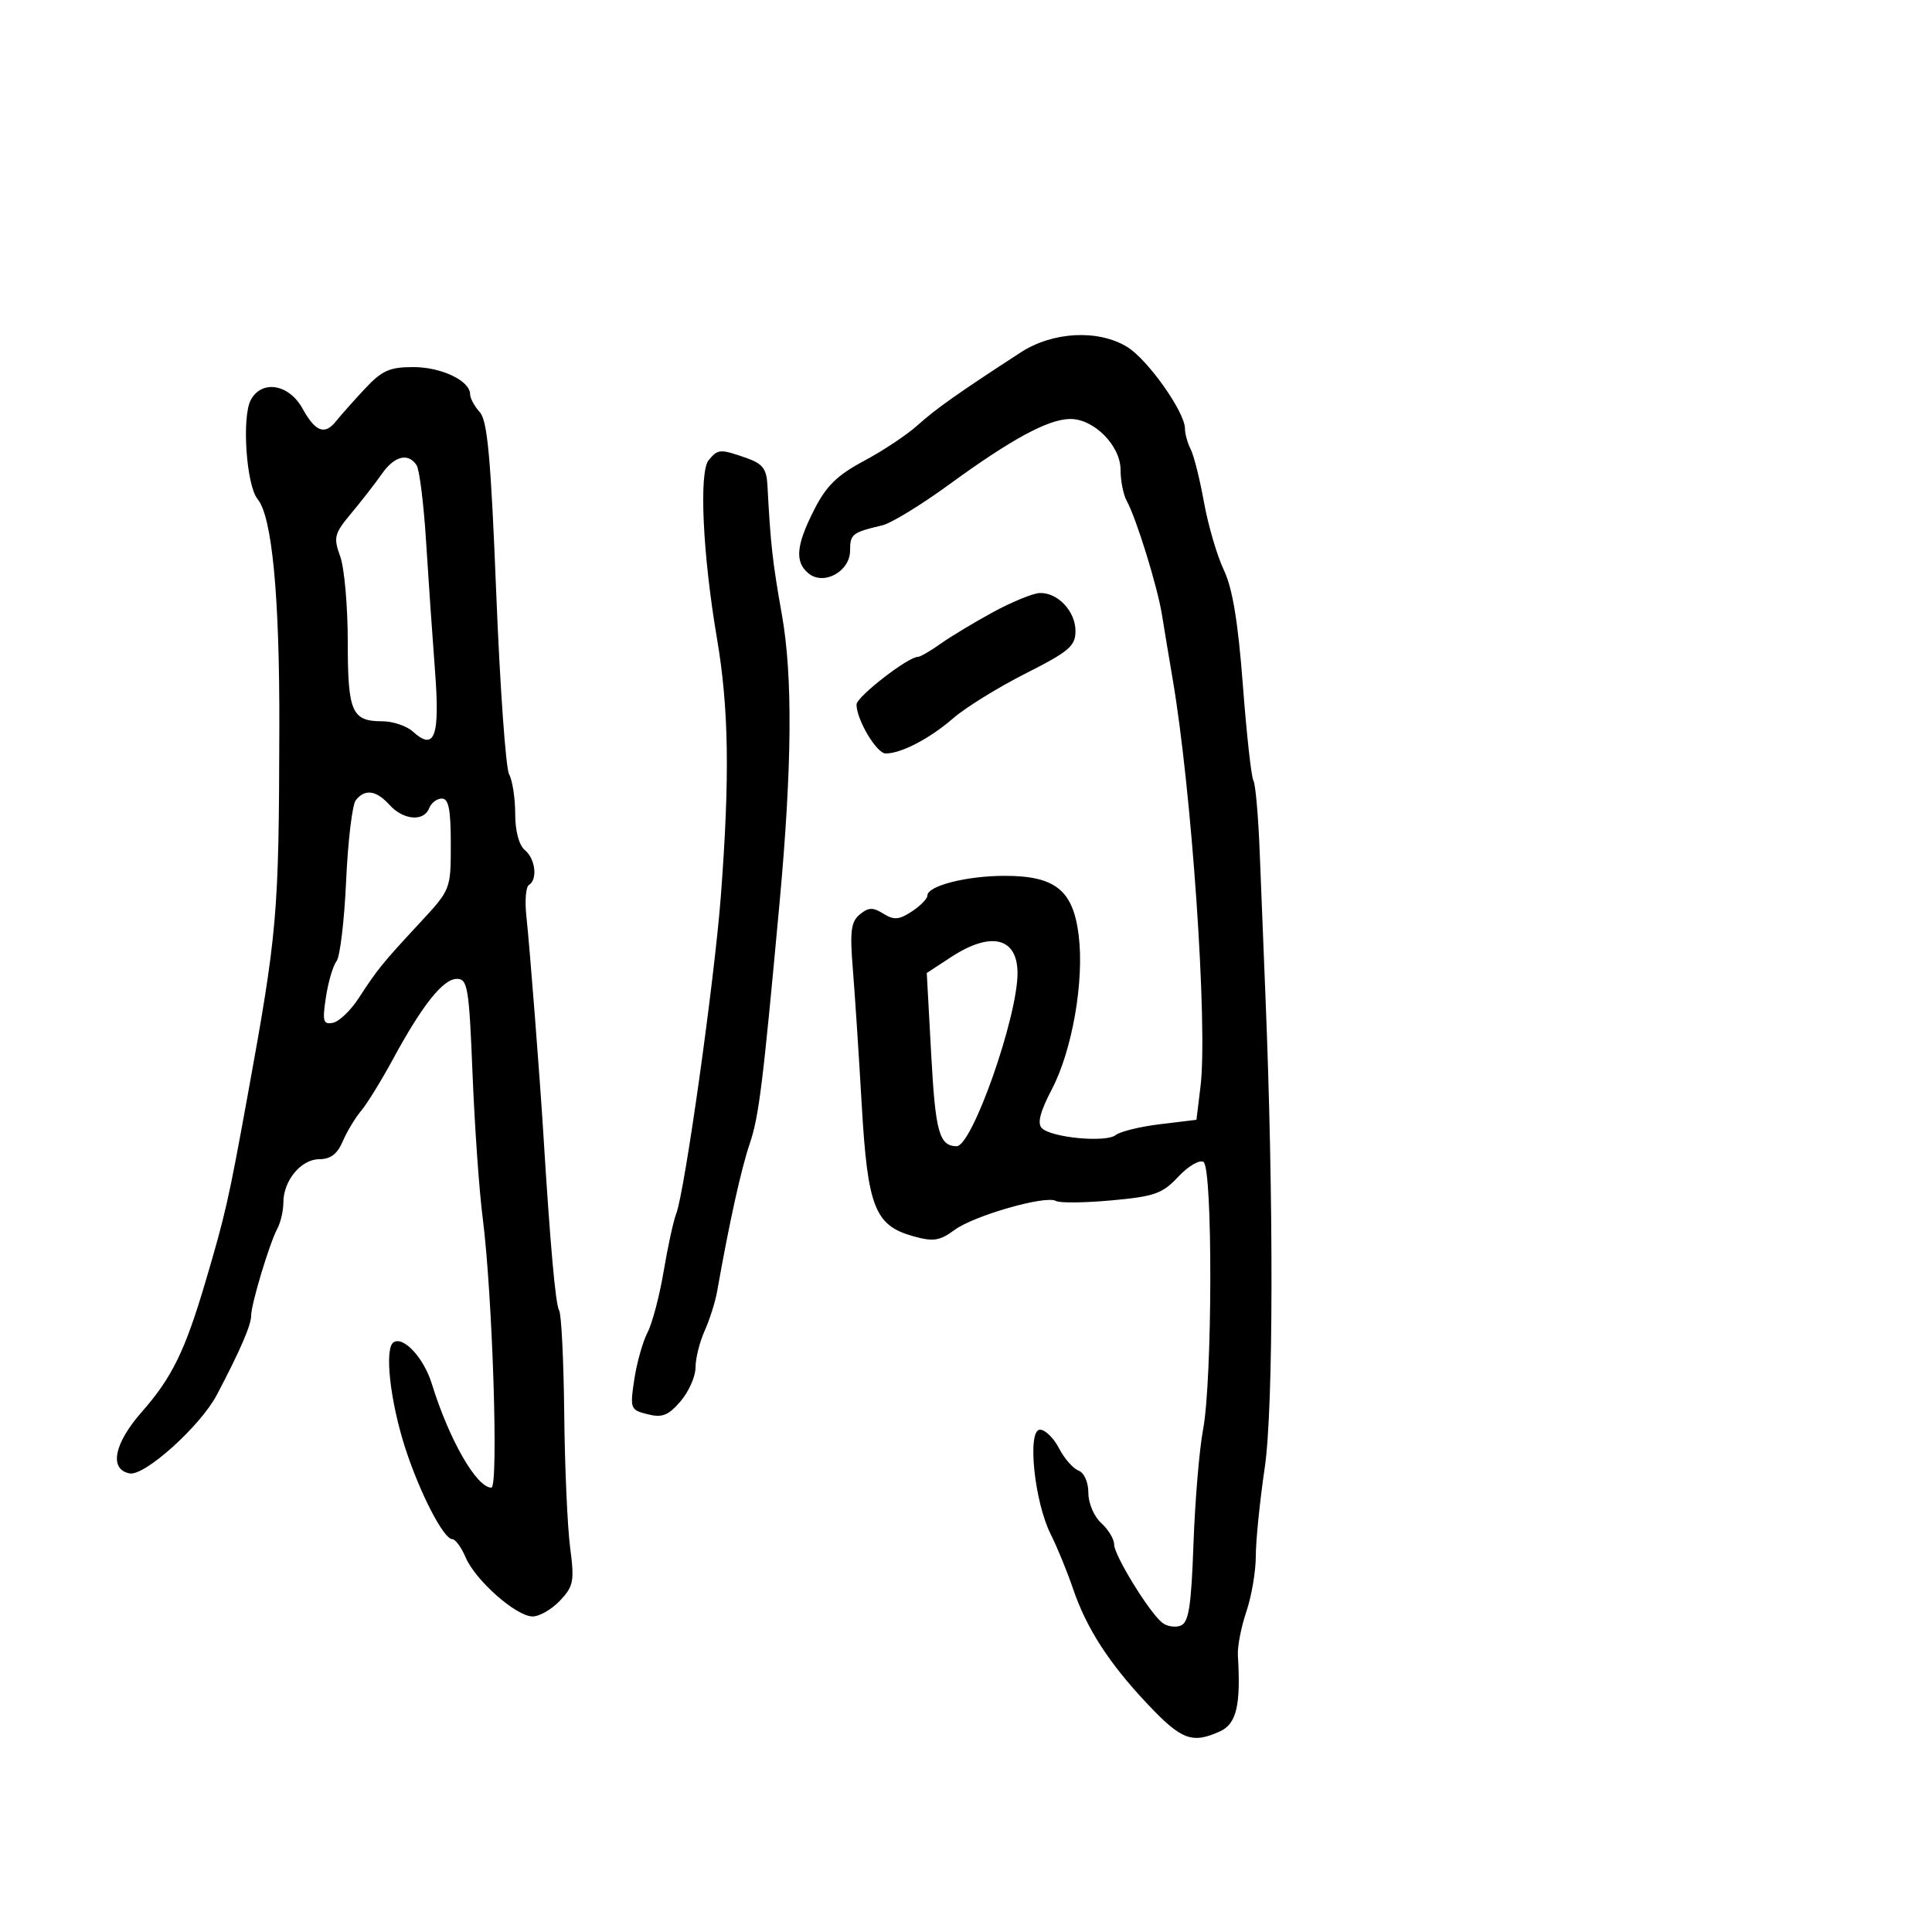 <svg xmlns="http://www.w3.org/2000/svg" width="300" height="300" viewBox="0 0 300 300" version="1.1">
	<path d="M 158.500 54.719 C 148.742 61.060, 145.307 63.486, 142.500 66.018 C 140.850 67.507, 137.098 70.005, 134.162 71.569 C 129.991 73.792, 128.297 75.454, 126.412 79.174 C 123.618 84.688, 123.388 87.247, 125.530 89.025 C 127.895 90.987, 132 88.745, 132 85.490 C 132 82.937, 132.327 82.681, 137 81.576 C 138.375 81.251, 143.043 78.401, 147.373 75.243 C 157.001 68.221, 162.673 65.137, 166.104 65.059 C 169.809 64.975, 174 69.172, 174 72.966 C 174 74.650, 174.429 76.809, 174.953 77.764 C 176.458 80.508, 179.736 91.109, 180.436 95.500 C 180.787 97.700, 181.523 102.123, 182.071 105.329 C 185.058 122.775, 187.562 159.289, 186.416 168.692 L 185.784 173.883 180.142 174.565 C 177.039 174.940, 173.934 175.699, 173.242 176.253 C 171.734 177.458, 163.262 176.662, 161.776 175.176 C 161.042 174.442, 161.510 172.624, 163.331 169.142 C 166.495 163.090, 168.371 152.355, 167.502 145.268 C 166.639 138.228, 163.878 136, 156.014 136 C 150.071 136, 144 137.554, 144 139.075 C 144 139.558, 142.912 140.666, 141.583 141.537 C 139.597 142.839, 138.810 142.898, 137.164 141.871 C 135.542 140.857, 134.848 140.881, 133.506 141.995 C 132.140 143.129, 131.951 144.604, 132.425 150.435 C 132.742 154.321, 133.362 163.800, 133.805 171.500 C 134.724 187.486, 135.831 190.303, 141.853 191.976 C 144.940 192.833, 145.919 192.680, 148.231 190.979 C 151.272 188.740, 162.459 185.548, 163.977 186.486 C 164.513 186.817, 168.376 186.778, 172.561 186.398 C 179.276 185.790, 180.499 185.357, 182.964 182.720 C 184.501 181.075, 186.261 180.043, 186.878 180.425 C 188.328 181.321, 188.273 214.292, 186.809 222 C 186.235 225.025, 185.567 232.974, 185.326 239.664 C 184.971 249.525, 184.591 251.943, 183.317 252.432 C 182.453 252.763, 181.153 252.542, 180.428 251.940 C 178.350 250.216, 173 241.484, 173 239.817 C 173 238.988, 172.100 237.495, 171 236.500 C 169.883 235.489, 169 233.420, 169 231.814 C 169 230.149, 168.353 228.689, 167.463 228.347 C 166.618 228.023, 165.256 226.462, 164.437 224.879 C 163.619 223.295, 162.292 222, 161.490 222 C 159.472 222, 160.605 233.147, 163.136 238.200 C 164.156 240.236, 165.712 244.029, 166.595 246.629 C 168.719 252.885, 172.215 258.290, 178.296 264.720 C 183.468 270.188, 185.139 270.805, 189.453 268.839 C 192.010 267.675, 192.689 264.773, 192.216 257.037 C 192.133 255.683, 192.726 252.629, 193.533 250.252 C 194.340 247.875, 195 243.994, 195 241.628 C 195 239.262, 195.624 233.090, 196.387 227.913 C 197.745 218.699, 197.790 186.261, 196.491 154.500 C 196.221 147.900, 195.823 137.922, 195.607 132.327 C 195.391 126.732, 194.951 121.729, 194.629 121.209 C 194.308 120.689, 193.571 114.017, 192.991 106.383 C 192.245 96.552, 191.382 91.335, 190.033 88.501 C 188.985 86.301, 187.600 81.575, 186.956 78 C 186.312 74.425, 185.383 70.719, 184.892 69.764 C 184.402 68.809, 184 67.362, 184 66.548 C 184 63.985, 178.202 55.801, 175.012 53.861 C 170.509 51.122, 163.473 51.488, 158.500 54.719 M 56.650 60.377 C 54.917 62.234, 52.897 64.508, 52.161 65.430 C 50.420 67.609, 48.965 67.049, 46.969 63.431 C 44.870 59.627, 40.644 58.929, 38.943 62.106 C 37.520 64.765, 38.250 75.392, 40.001 77.501 C 42.250 80.211, 43.425 92.572, 43.375 113 C 43.305 142.210, 43.099 144.581, 38.382 170.500 C 35.494 186.368, 34.995 188.568, 31.914 199 C 28.735 209.768, 26.707 213.916, 22.010 219.252 C 17.698 224.150, 16.905 228.176, 20.131 228.790 C 22.463 229.234, 31.110 221.448, 33.664 216.604 C 37.262 209.781, 39 205.768, 39 204.284 C 39 202.502, 41.842 193.066, 43.072 190.764 C 43.582 189.809, 44 187.996, 44 186.736 C 44 183.323, 46.752 180, 49.578 180 C 51.317 180, 52.387 179.190, 53.212 177.250 C 53.855 175.738, 55.140 173.600, 56.066 172.500 C 56.993 171.400, 59.213 167.800, 61.001 164.500 C 65.571 156.062, 68.801 152, 70.942 152 C 72.619 152, 72.835 153.309, 73.376 166.750 C 73.703 174.863, 74.406 184.875, 74.939 189 C 76.469 200.863, 77.446 231, 76.300 231 C 74.003 231, 69.751 223.586, 67.050 214.871 C 65.806 210.860, 62.682 207.461, 61.123 208.424 C 59.661 209.328, 60.561 217.540, 62.924 224.842 C 65.185 231.831, 68.886 239, 70.232 239 C 70.708 239, 71.637 240.269, 72.298 241.821 C 73.828 245.411, 80.166 251, 82.708 251 C 83.777 251, 85.694 249.890, 86.969 248.533 C 89.067 246.300, 89.215 245.518, 88.528 240.283 C 88.110 237.102, 87.698 227.750, 87.612 219.500 C 87.526 211.250, 87.171 204.050, 86.824 203.500 C 86.265 202.616, 85.439 193.369, 84.366 176 C 83.811 167.009, 82.236 146.822, 81.732 142.228 C 81.474 139.878, 81.653 137.714, 82.131 137.419 C 83.513 136.565, 83.140 133.361, 81.500 132 C 80.583 131.239, 80 129.047, 80 126.364 C 80 123.949, 79.574 121.191, 79.054 120.236 C 78.534 119.281, 77.635 106.611, 77.055 92.080 C 76.218 71.086, 75.694 65.319, 74.501 64.001 C 73.675 63.089, 73 61.841, 73 61.228 C 73 59.130, 68.556 57, 64.177 57 C 60.494 57, 59.301 57.535, 56.650 60.377 M 110.047 71.443 C 108.516 73.288, 109.108 86.058, 111.332 99.150 C 113.170 109.966, 113.333 120.598, 111.944 139 C 110.952 152.141, 106.325 185.084, 104.992 188.500 C 104.563 189.600, 103.690 193.606, 103.053 197.402 C 102.416 201.198, 101.287 205.479, 100.544 206.915 C 99.801 208.351, 98.877 211.637, 98.490 214.217 C 97.811 218.746, 97.883 218.932, 100.565 219.606 C 102.827 220.174, 103.775 219.801, 105.671 217.596 C 106.952 216.107, 108 213.744, 108 212.345 C 108 210.947, 108.637 208.384, 109.416 206.651 C 110.195 204.918, 111.070 202.150, 111.361 200.500 C 113.218 189.964, 115.077 181.539, 116.415 177.600 C 117.844 173.389, 118.460 168.413, 121.066 140 C 122.990 119.026, 123.101 104.984, 121.419 95.500 C 119.955 87.245, 119.652 84.536, 119.167 75.348 C 119.031 72.777, 118.420 71.993, 115.851 71.098 C 111.816 69.691, 111.485 69.711, 110.047 71.443 M 59.297 73.583 C 58.309 75.003, 56.185 77.738, 54.577 79.661 C 51.899 82.865, 51.753 83.428, 52.827 86.399 C 53.472 88.183, 54 94.133, 54 99.621 C 54 110.575, 54.618 112, 59.371 112 C 61.005 112, 63.137 112.719, 64.108 113.598 C 67.511 116.677, 68.330 114.413, 67.544 104.106 C 67.141 98.822, 66.516 89.775, 66.155 84 C 65.795 78.225, 65.136 72.938, 64.691 72.250 C 63.401 70.257, 61.238 70.792, 59.297 73.583 M 154.205 95.051 C 151.294 96.633, 147.624 98.844, 146.051 99.964 C 144.478 101.084, 142.892 102, 142.526 102 C 140.991 102, 133 108.203, 133 109.394 C 133 111.755, 136.122 117, 137.526 117 C 139.938 117, 144.387 114.681, 148 111.541 C 149.925 109.868, 154.988 106.735, 159.250 104.580 C 166.009 101.162, 167 100.318, 167 97.985 C 167 94.902, 164.218 91.960, 161.421 92.087 C 160.365 92.135, 157.117 93.468, 154.205 95.051 M 55.250 124.250 C 54.703 124.938, 54.027 130.564, 53.748 136.753 C 53.469 142.942, 52.798 148.567, 52.257 149.253 C 51.716 149.939, 50.976 152.448, 50.612 154.828 C 50.037 158.596, 50.177 159.113, 51.691 158.821 C 52.647 158.637, 54.450 156.914, 55.698 154.993 C 58.604 150.516, 59.372 149.570, 65.183 143.310 C 69.994 138.126, 70 138.111, 70 131.060 C 70 125.692, 69.666 124, 68.607 124 C 67.841 124, 66.955 124.675, 66.638 125.500 C 65.825 127.620, 62.636 127.361, 60.500 125 C 58.423 122.705, 56.678 122.456, 55.250 124.250 M 147.704 148.602 L 143.908 151.087 144.600 163.794 C 145.254 175.810, 145.848 177.945, 148.542 177.985 C 150.940 178.020, 158 157.965, 158 151.119 C 158 145.564, 153.884 144.557, 147.704 148.602" stroke="none" fill="black" fill-rule="evenodd"/>
</svg>